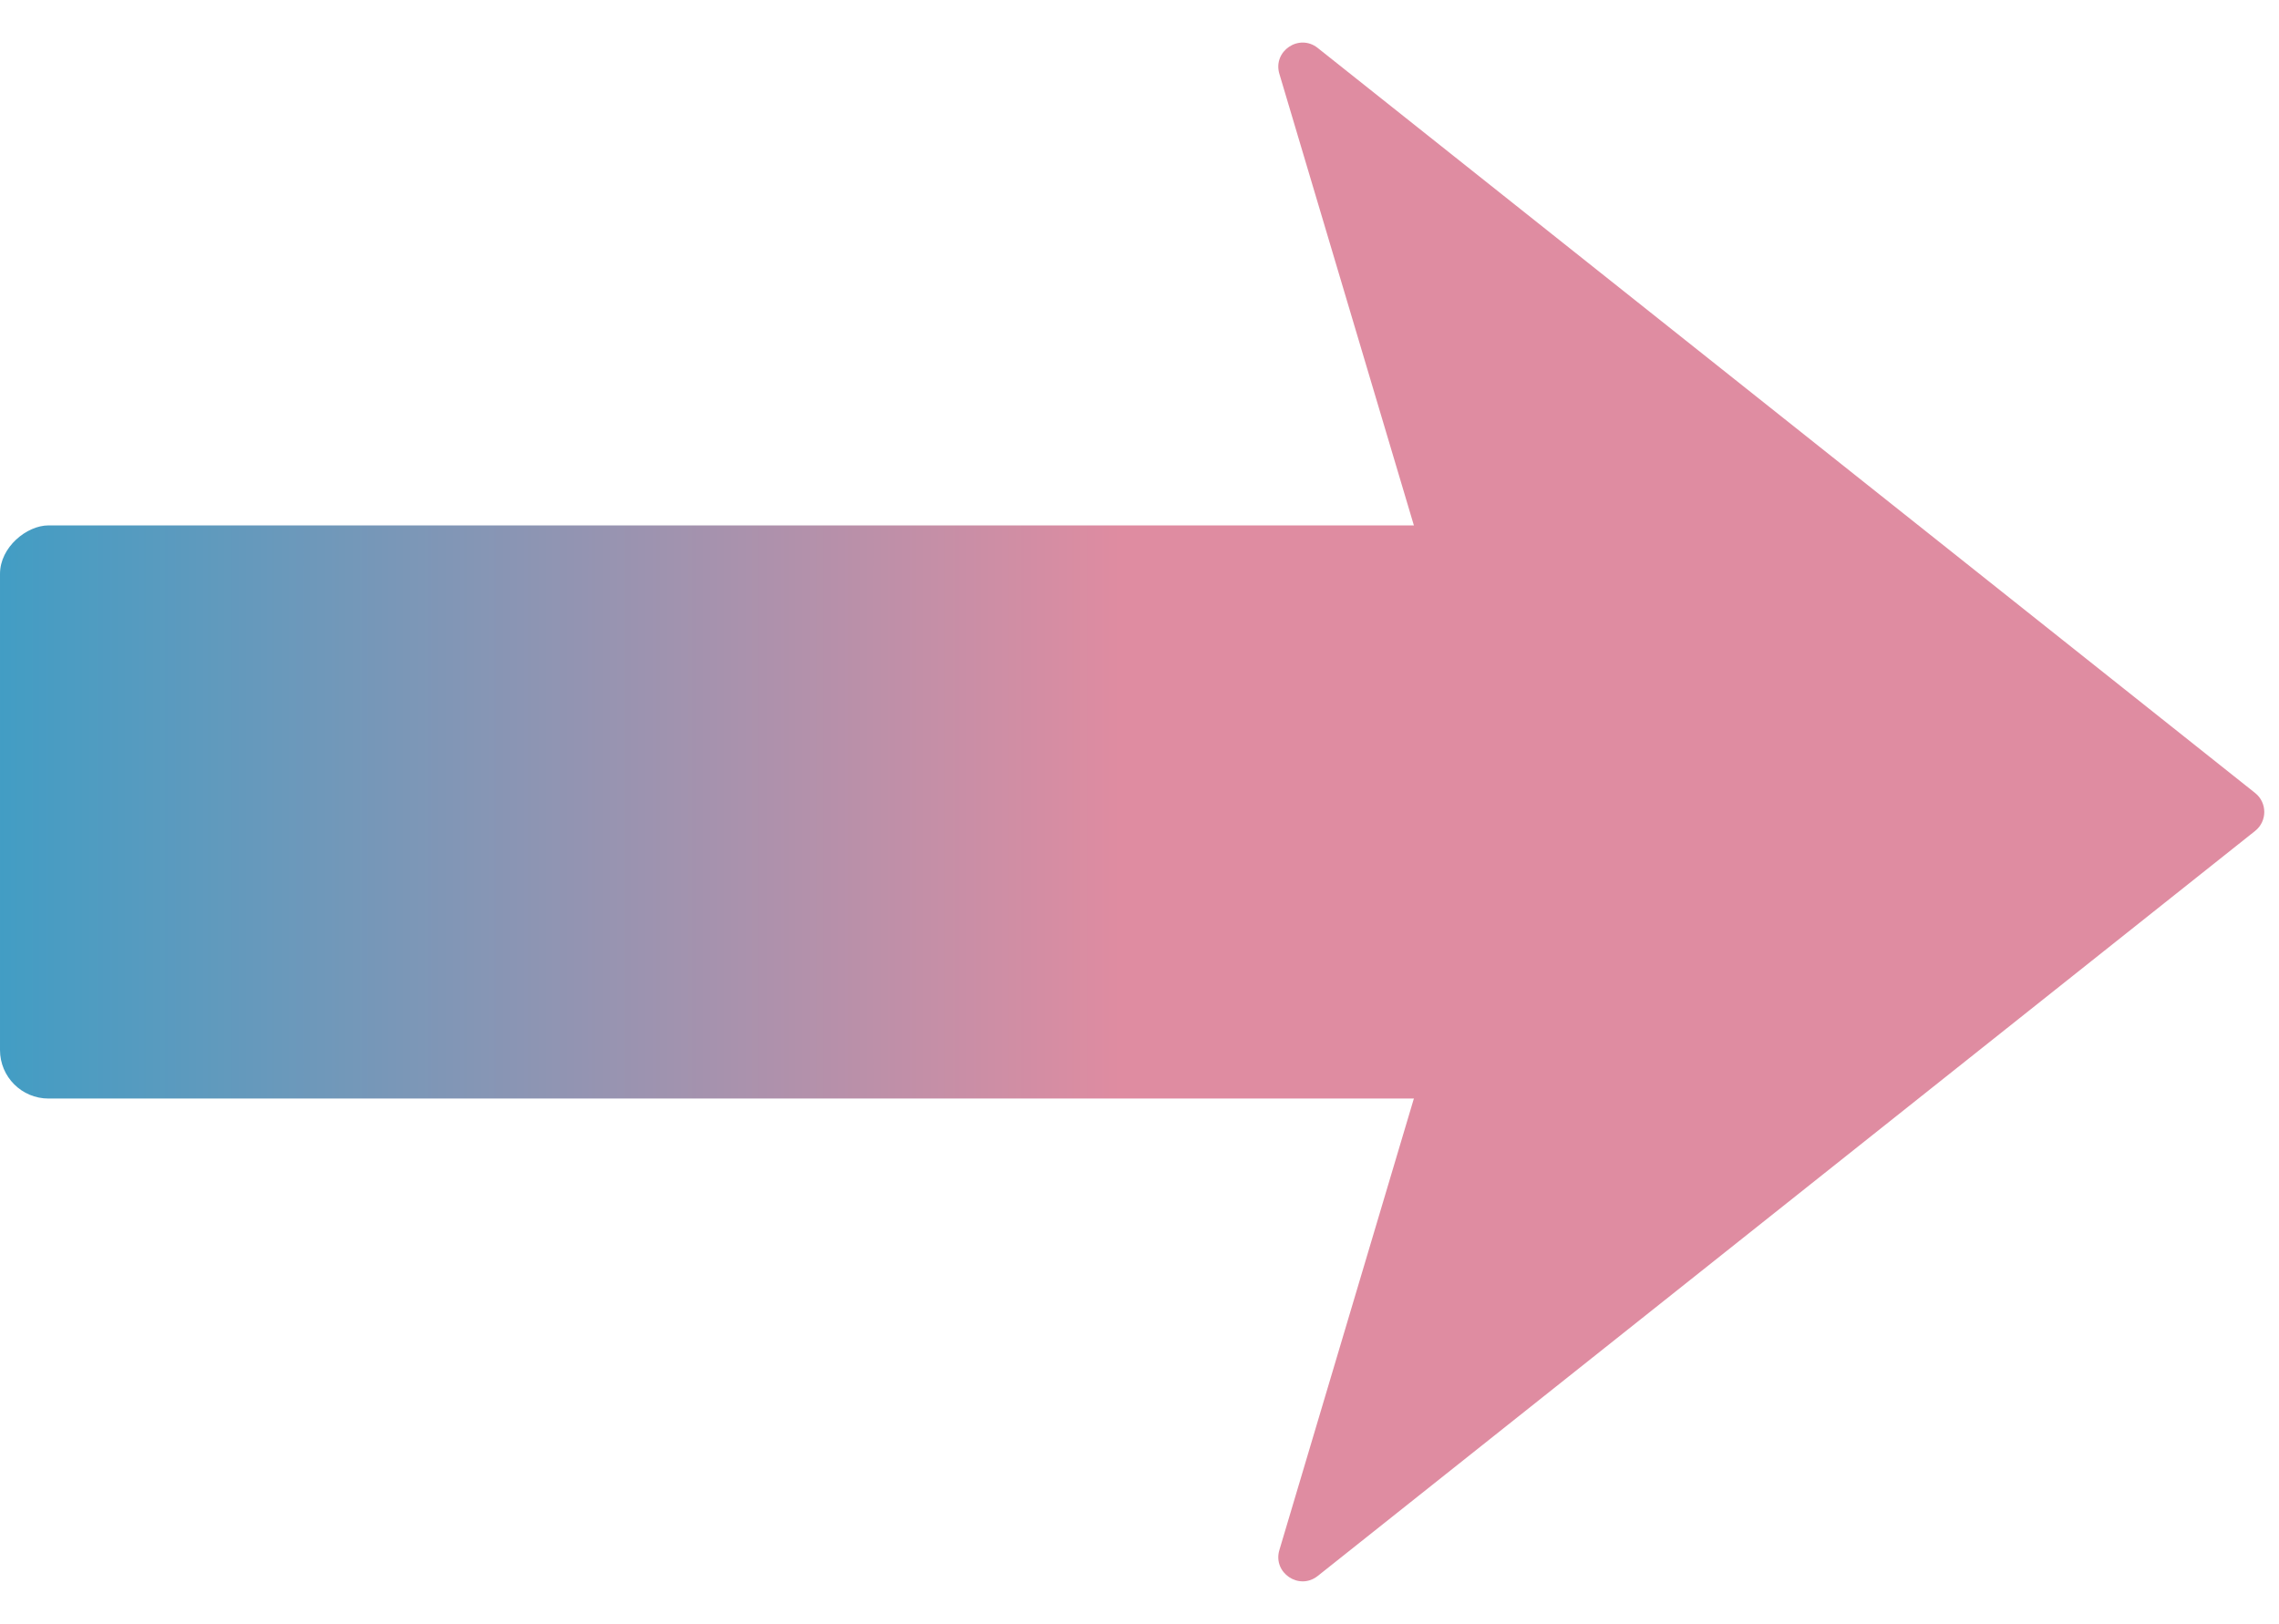 <svg width="94" height="67" viewBox="0 0 94 67" fill="none" xmlns="http://www.w3.org/2000/svg">
<g id="Group 97">
<path id="Polygon 2" d="M93.015 32.717C93.519 33.118 93.519 33.882 93.015 34.283L54.35 65.022C53.584 65.631 52.49 64.891 52.769 63.954L61.753 33.785C61.809 33.599 61.809 33.401 61.753 33.215L52.769 3.046C52.49 2.108 53.584 1.369 54.35 1.978L93.015 32.717Z" fill="#DF8CA1"/>
<rect id="Rectangle 1891" x="68.069" y="21.677" width="23.647" height="68.069" rx="2" transform="rotate(90 68.069 21.677)" fill="url(#paint0_linear_616_952)"/>
</g>
<defs>
<linearGradient id="paint0_linear_616_952" x1="79.892" y1="43.556" x2="79.892" y2="89.746" gradientUnits="userSpaceOnUse">
<stop stop-color="#DF8CA1"/>
<stop offset="1" stop-color="#429DC4"/>
</linearGradient>
</defs>
</svg>
